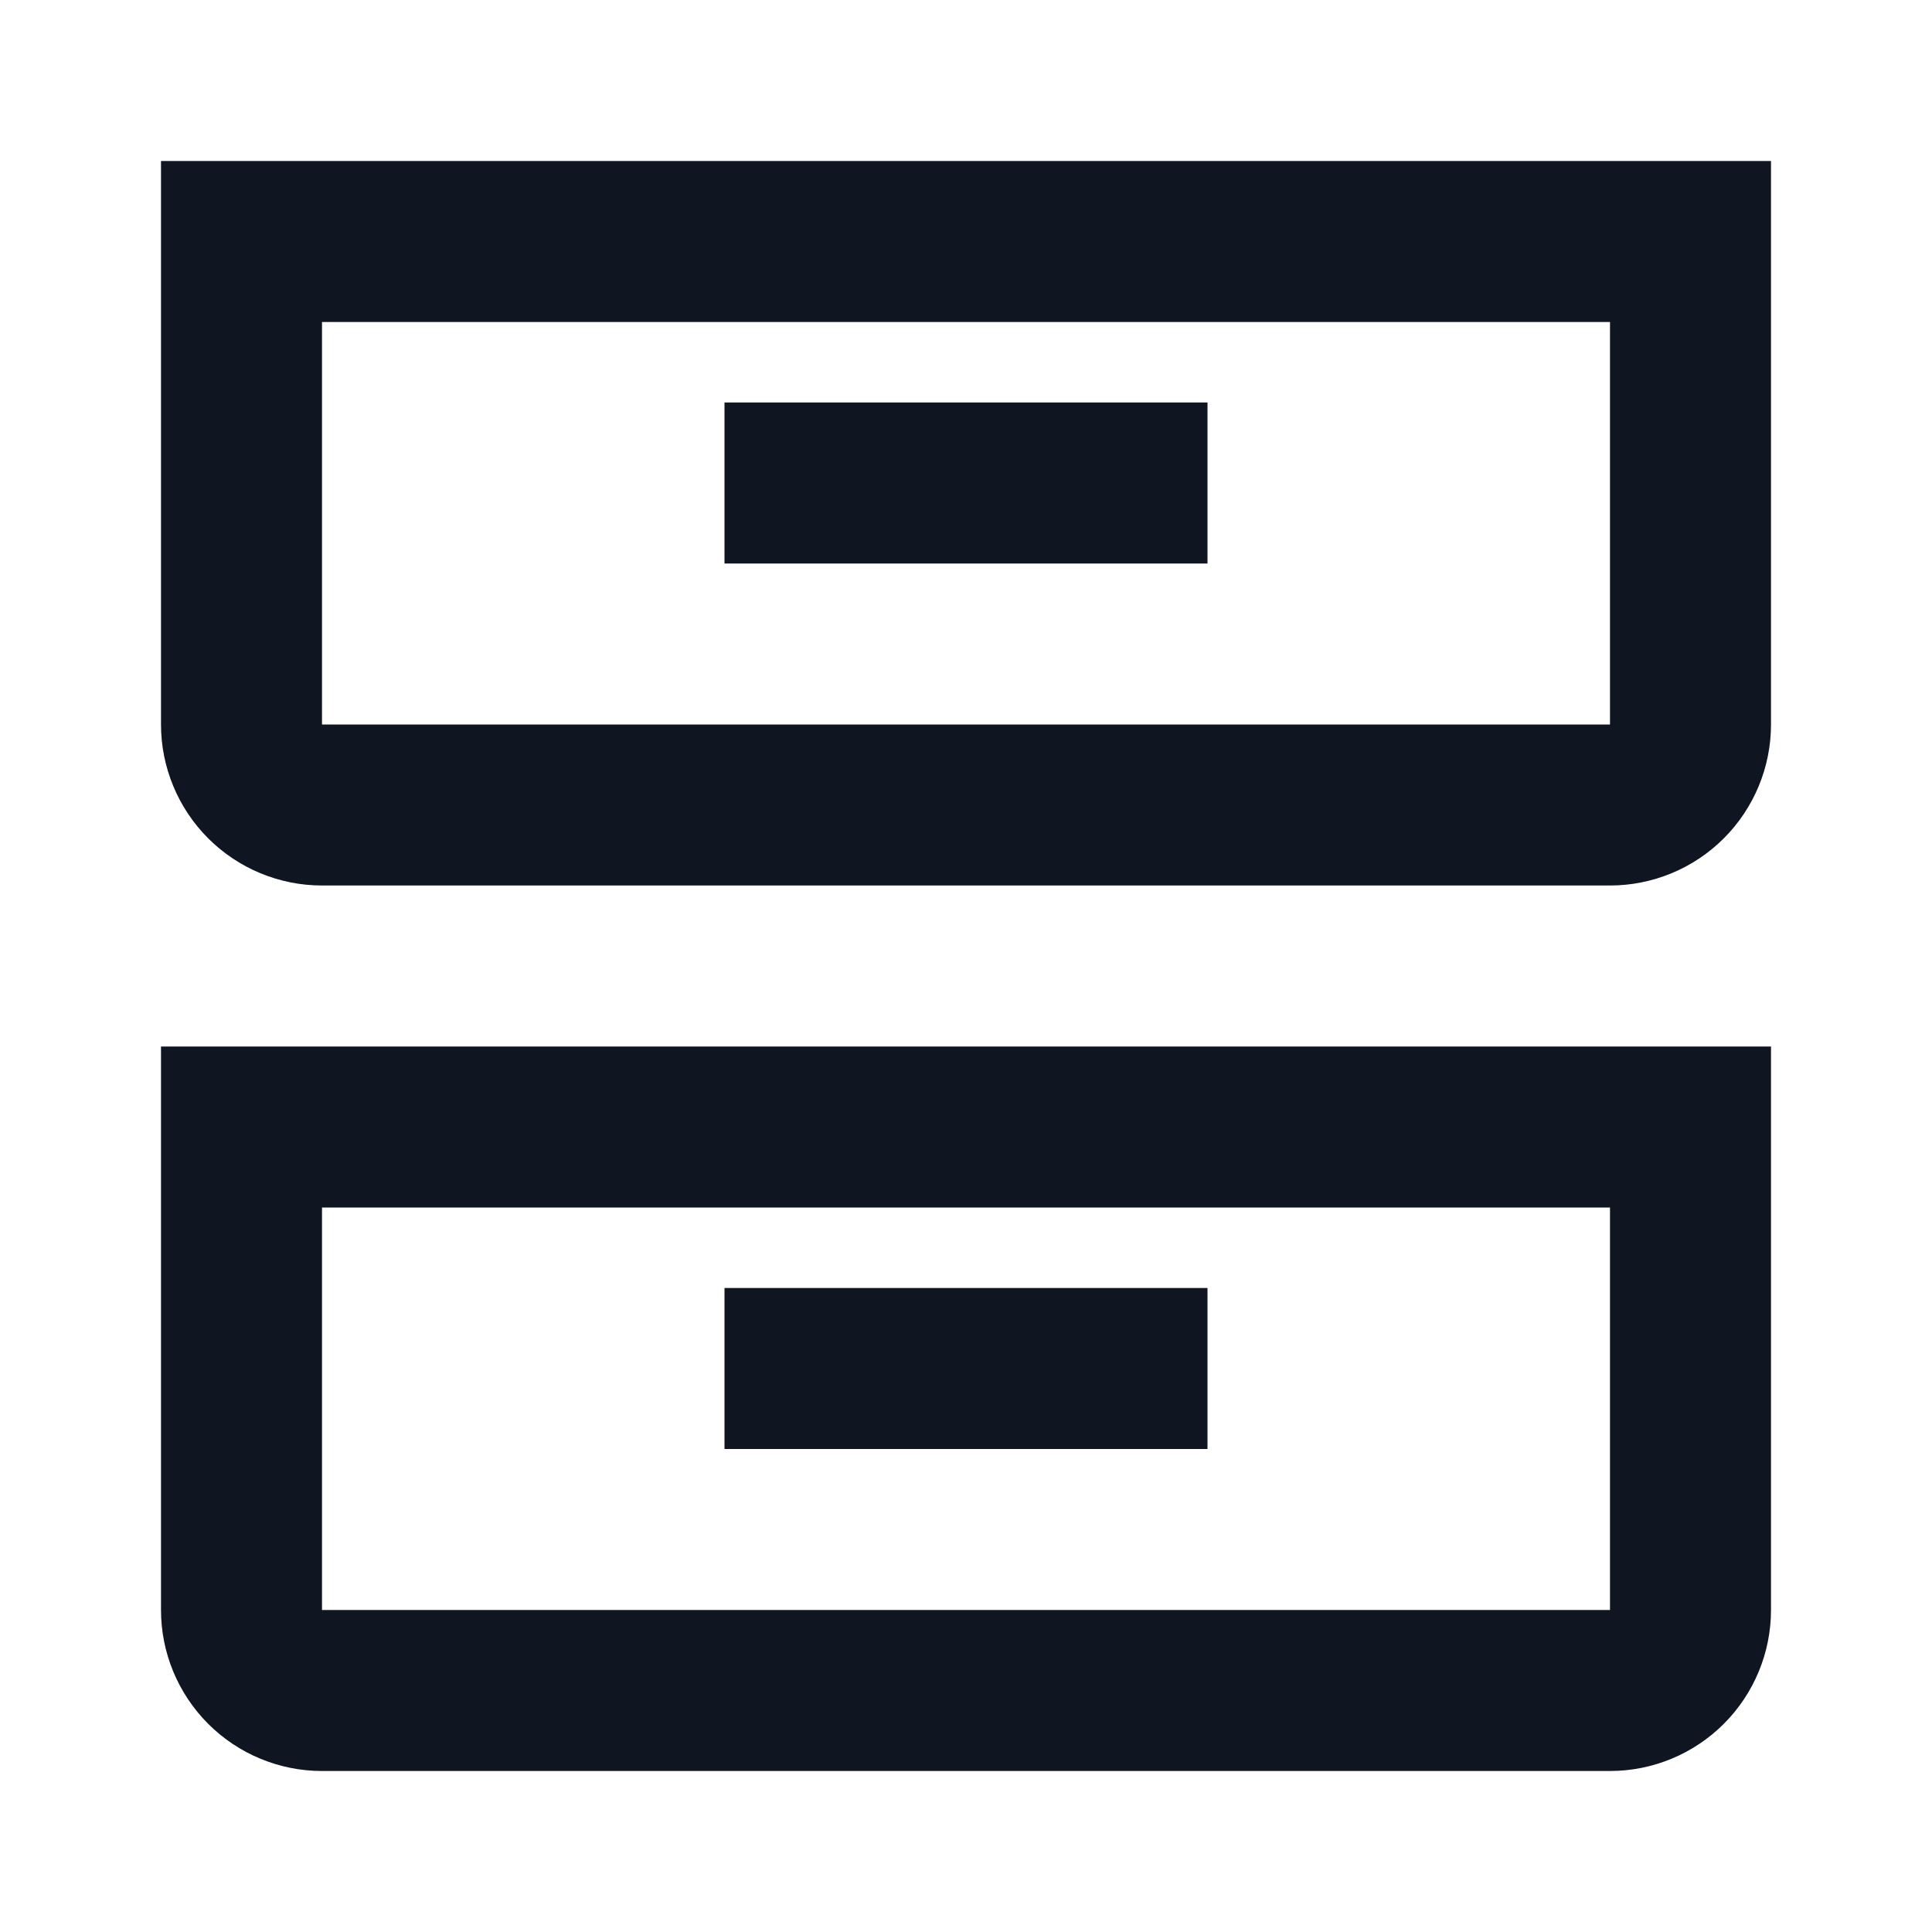 <svg width="24" height="24" viewBox="0 0 24 24" fill="none" xmlns="http://www.w3.org/2000/svg">
<path d="M2 20C2 20.53 2.211 21.039 2.586 21.414C2.961 21.789 3.47 22 4 22H20C20.53 22 21.039 21.789 21.414 21.414C21.789 21.039 22 20.53 22 20V13H2V20ZM4 15H20V20H4V15ZM2 2V9C2 9.53 2.211 10.039 2.586 10.414C2.961 10.789 3.47 11 4 11H20C20.53 11 21.039 10.789 21.414 10.414C21.789 10.039 22 9.53 22 9V2H2ZM20 9H4V4H20V9ZM15 7H9V5H15V7ZM9 16H15V18H9V16Z" fill="#0F1621"/>
</svg>
